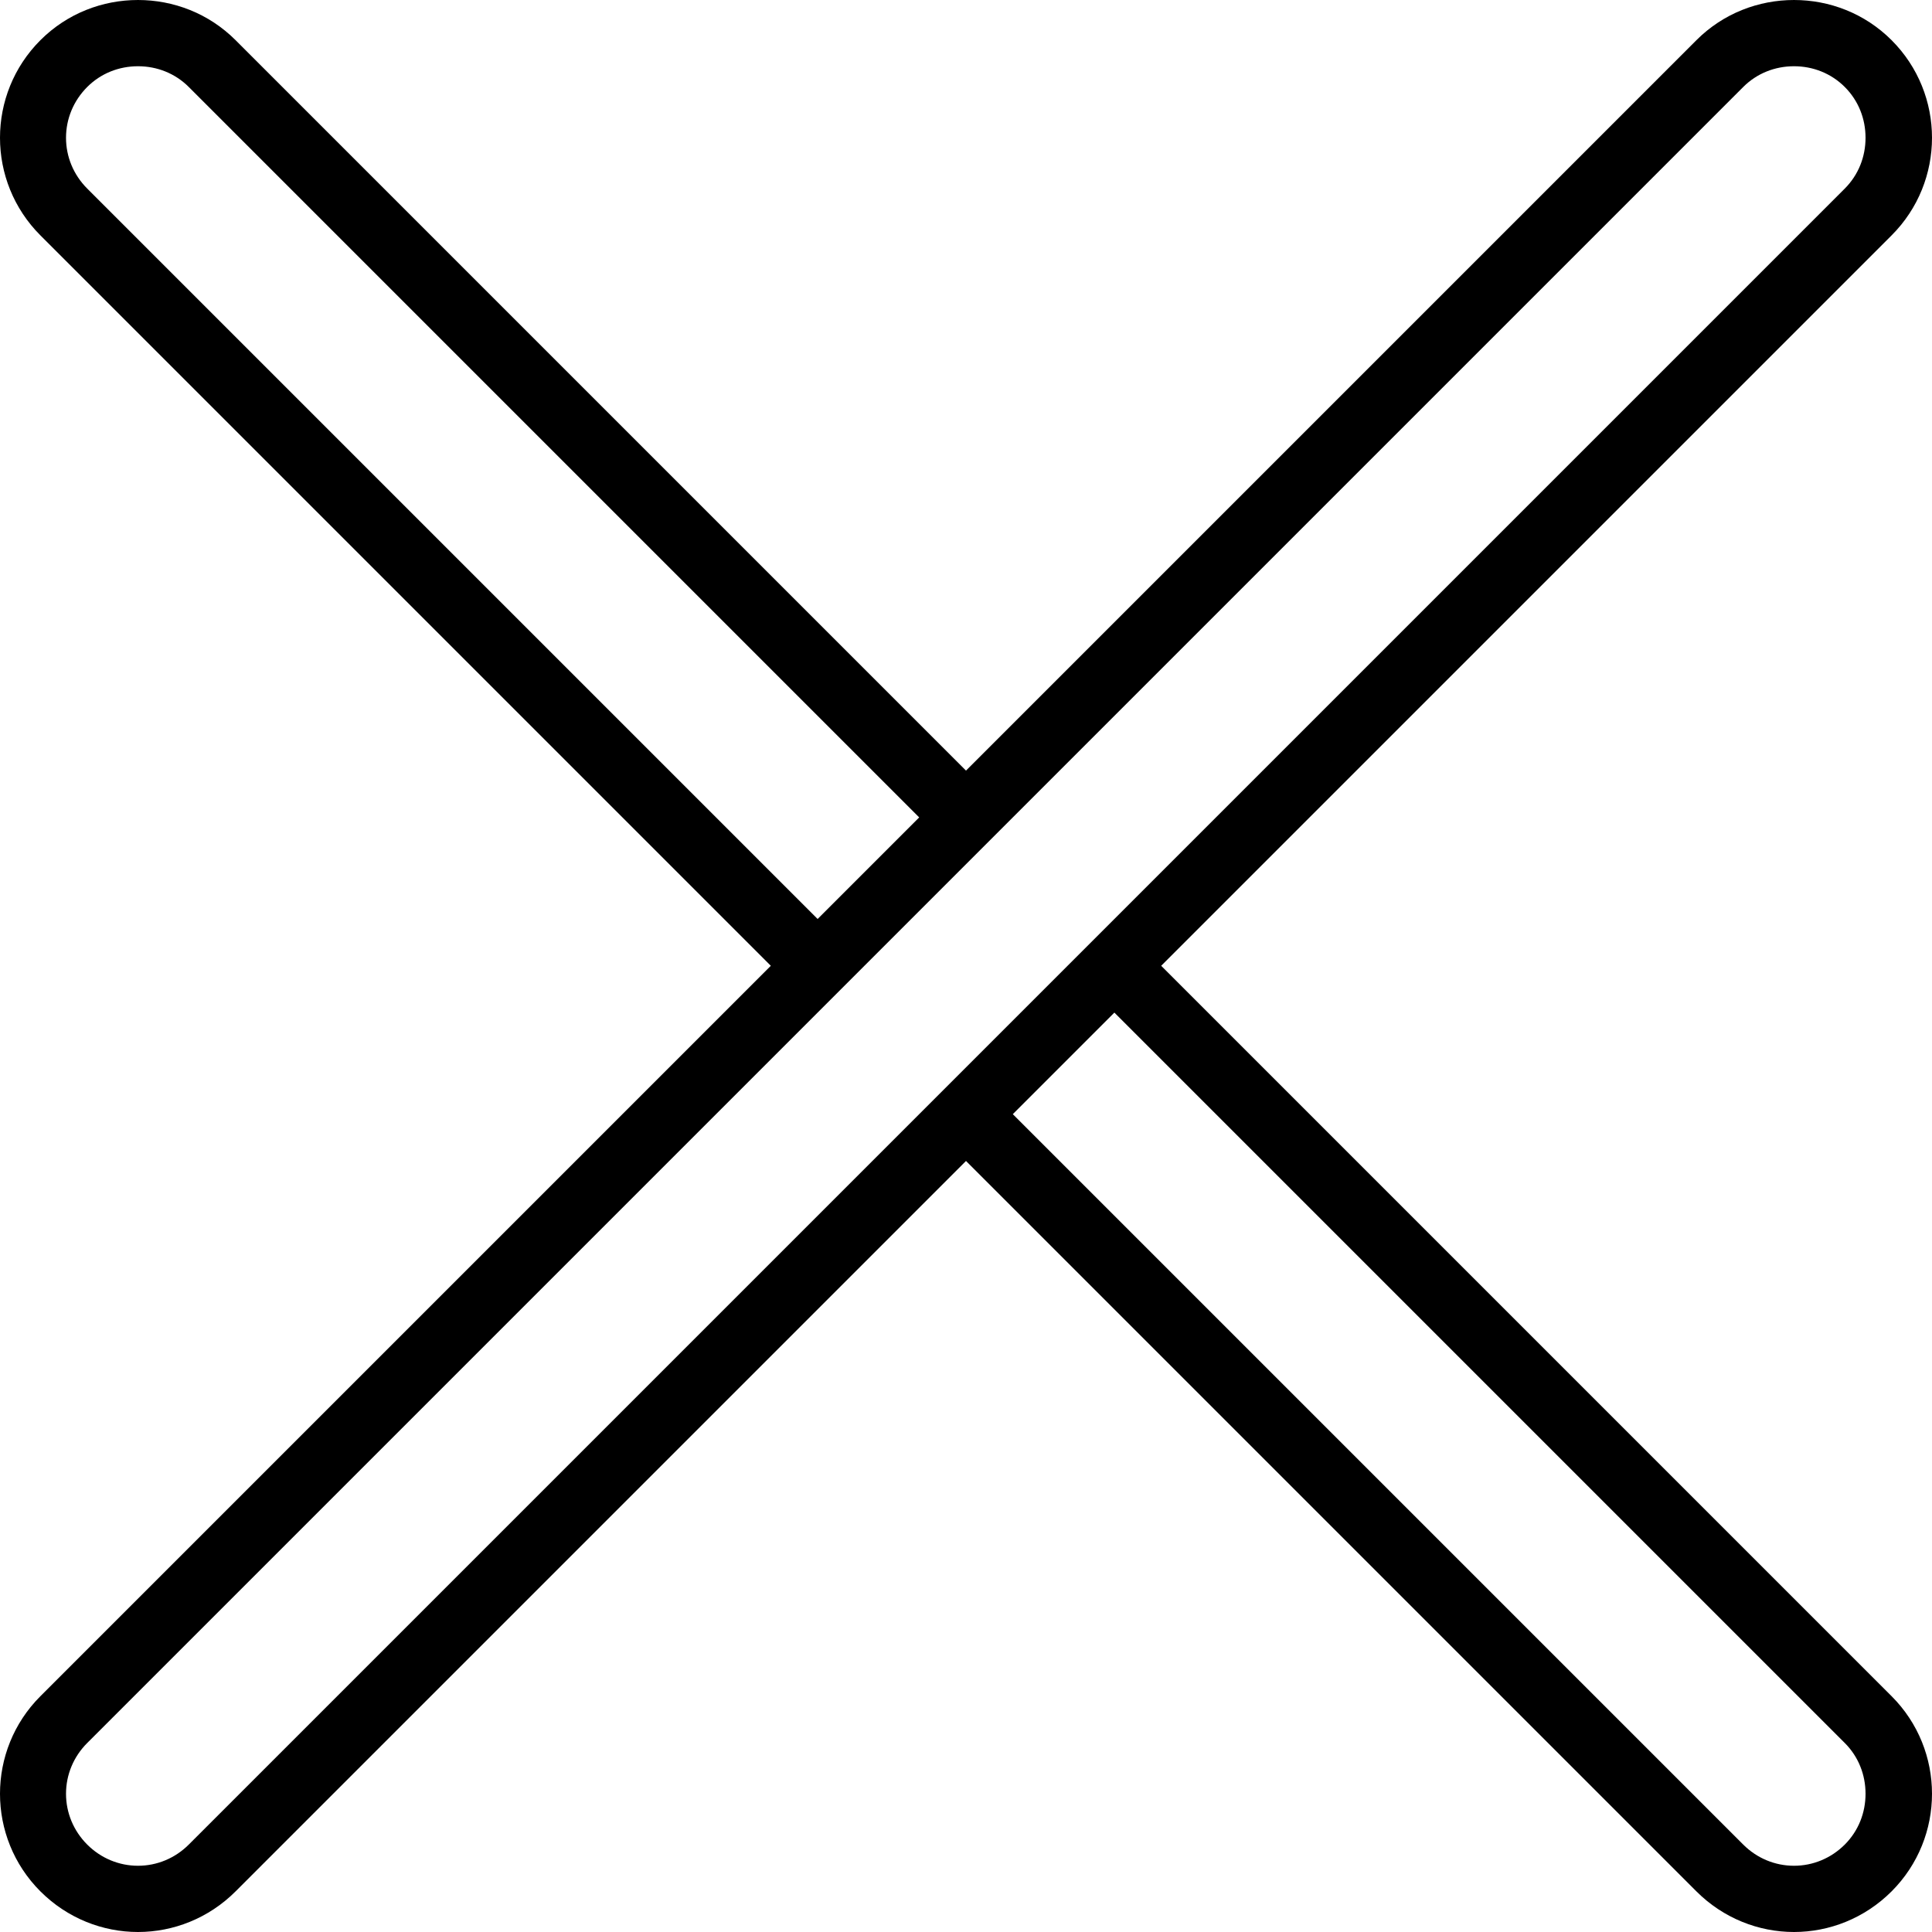 <?xml version="1.0" encoding="UTF-8"?>
<svg id="Layer_2" data-name="Layer 2" xmlns="http://www.w3.org/2000/svg" viewBox="0 0 43.75 43.75">
  <g id="Layer_1-2" data-name="Layer 1">
    <path fill="currentColor" d="M26.295,21.87L42.835,5.33c1.22-1.22,1.22-3.2,0-4.42-.61-.61-1.41-.91-2.21-.91s-1.6.3-2.21.91l-16.54,16.54L5.335.91c-.61-.61-1.41-.91-2.21-.91S1.525.3.915.91C-.305,2.13-.305,4.11.915,5.33l16.54,16.54L.915,38.41c-1.22,1.22-1.22,3.2,0,4.42.61.61,1.41.92,2.21.92s1.6-.31,2.21-.92l16.54-16.54,16.54,16.54c.61.61,1.41.92,2.21.92s1.6-.31,2.21-.92c1.22-1.22,1.22-3.2,0-4.42l-16.54-16.54ZM1.975,4.27c-.31-.31-.48-.72-.48-1.15s.17-.84.48-1.15.72-.47,1.15-.47.84.16,1.15.47l16.54,16.54-2.3,2.3L1.975,4.27ZM4.275,41.77c-.31.31-.72.48-1.15.48s-.84-.17-1.15-.48-.48-.72-.48-1.15.17-.84.48-1.15l16.54-16.54,1.06-1.06,2.3-2.3,1.06-1.06L39.475,1.97c.31-.31.72-.47,1.15-.47s.84.16,1.15.47.47.72.47,1.15-.16.84-.47,1.15l-16.54,16.54-1.06,1.06-2.3,2.3-1.06,1.06L4.275,41.77ZM41.775,41.77c-.31.31-.72.48-1.15.48s-.84-.17-1.15-.48l-16.54-16.54,2.3-2.3,16.54,16.54c.31.31.47.72.47,1.15s-.16.84-.47,1.15Z"/>
  </g>
</svg>